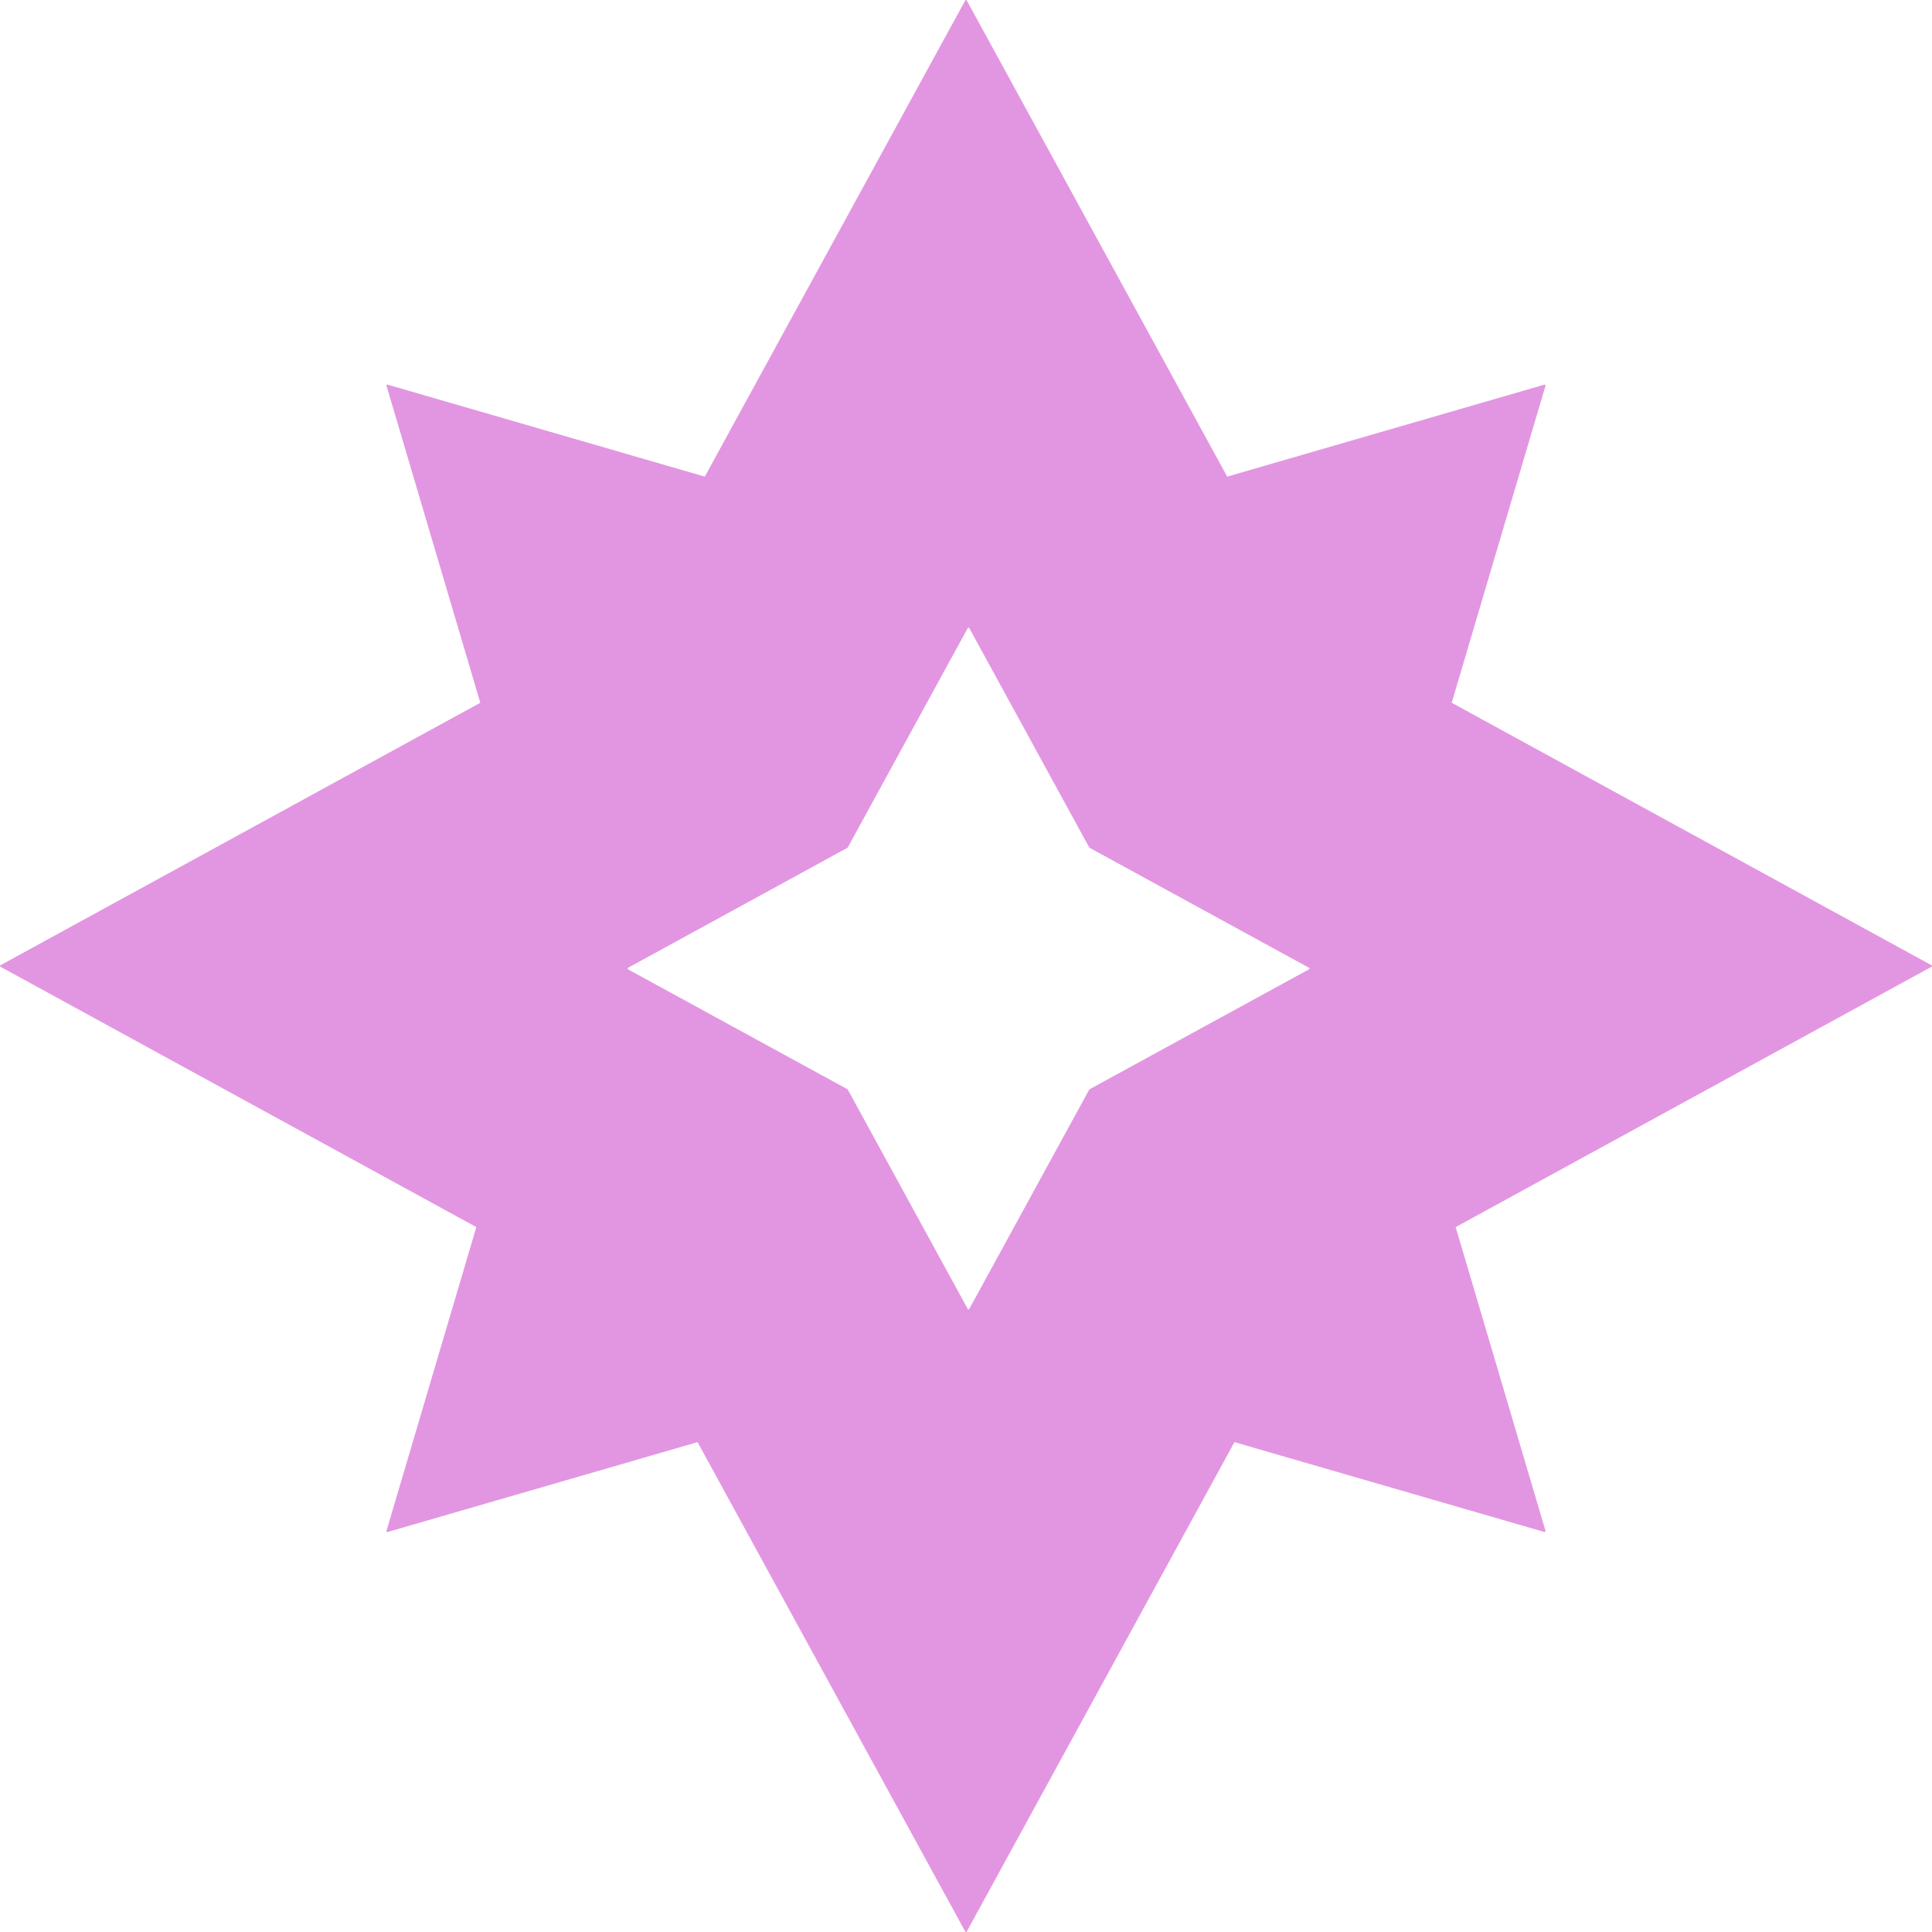 <svg width="20" height="20" viewBox="0 0 20 20" fill="none" xmlns="http://www.w3.org/2000/svg">
<g clip-path="url(#clip0_23_3658)">
<path fill-rule="evenodd" clip-rule="evenodd" d="M4.013 15.859L7.221 14.929L9.992 19.995C9.995 20.002 10.005 20.002 10.008 19.995L12.779 14.929L15.987 15.859C15.994 15.861 16.001 15.854 15.999 15.847L15.069 12.703L19.995 10.008C20.002 10.005 20.002 9.995 19.995 9.992L15.028 7.275L15.999 3.993C16.001 3.986 15.994 3.979 15.987 3.982L12.704 4.934L10.008 0.005C10.005 -0.002 9.995 -0.002 9.992 0.005L7.296 4.934L4.013 3.982C4.006 3.979 3.999 3.986 4.001 3.993L4.972 7.275L0.005 9.992C-0.002 9.995 -0.002 10.005 0.005 10.008L4.931 12.703L4.001 15.847C3.999 15.854 4.006 15.861 4.013 15.859ZM6.502 10.035L8.775 11.277L10.018 13.55C10.021 13.557 10.031 13.557 10.034 13.55L11.277 11.277L13.55 10.035C13.557 10.031 13.557 10.021 13.55 10.018L11.277 8.775L10.034 6.502C10.031 6.496 10.021 6.496 10.018 6.502L8.775 8.775L6.502 10.018C6.496 10.021 6.496 10.031 6.502 10.035Z" fill="#E296E1"/>
</g>
<defs>
<clipPath id="clip0_23_3658">
<rect width="20" height="20" fill="white"/>
</clipPath>
</defs>
</svg>
